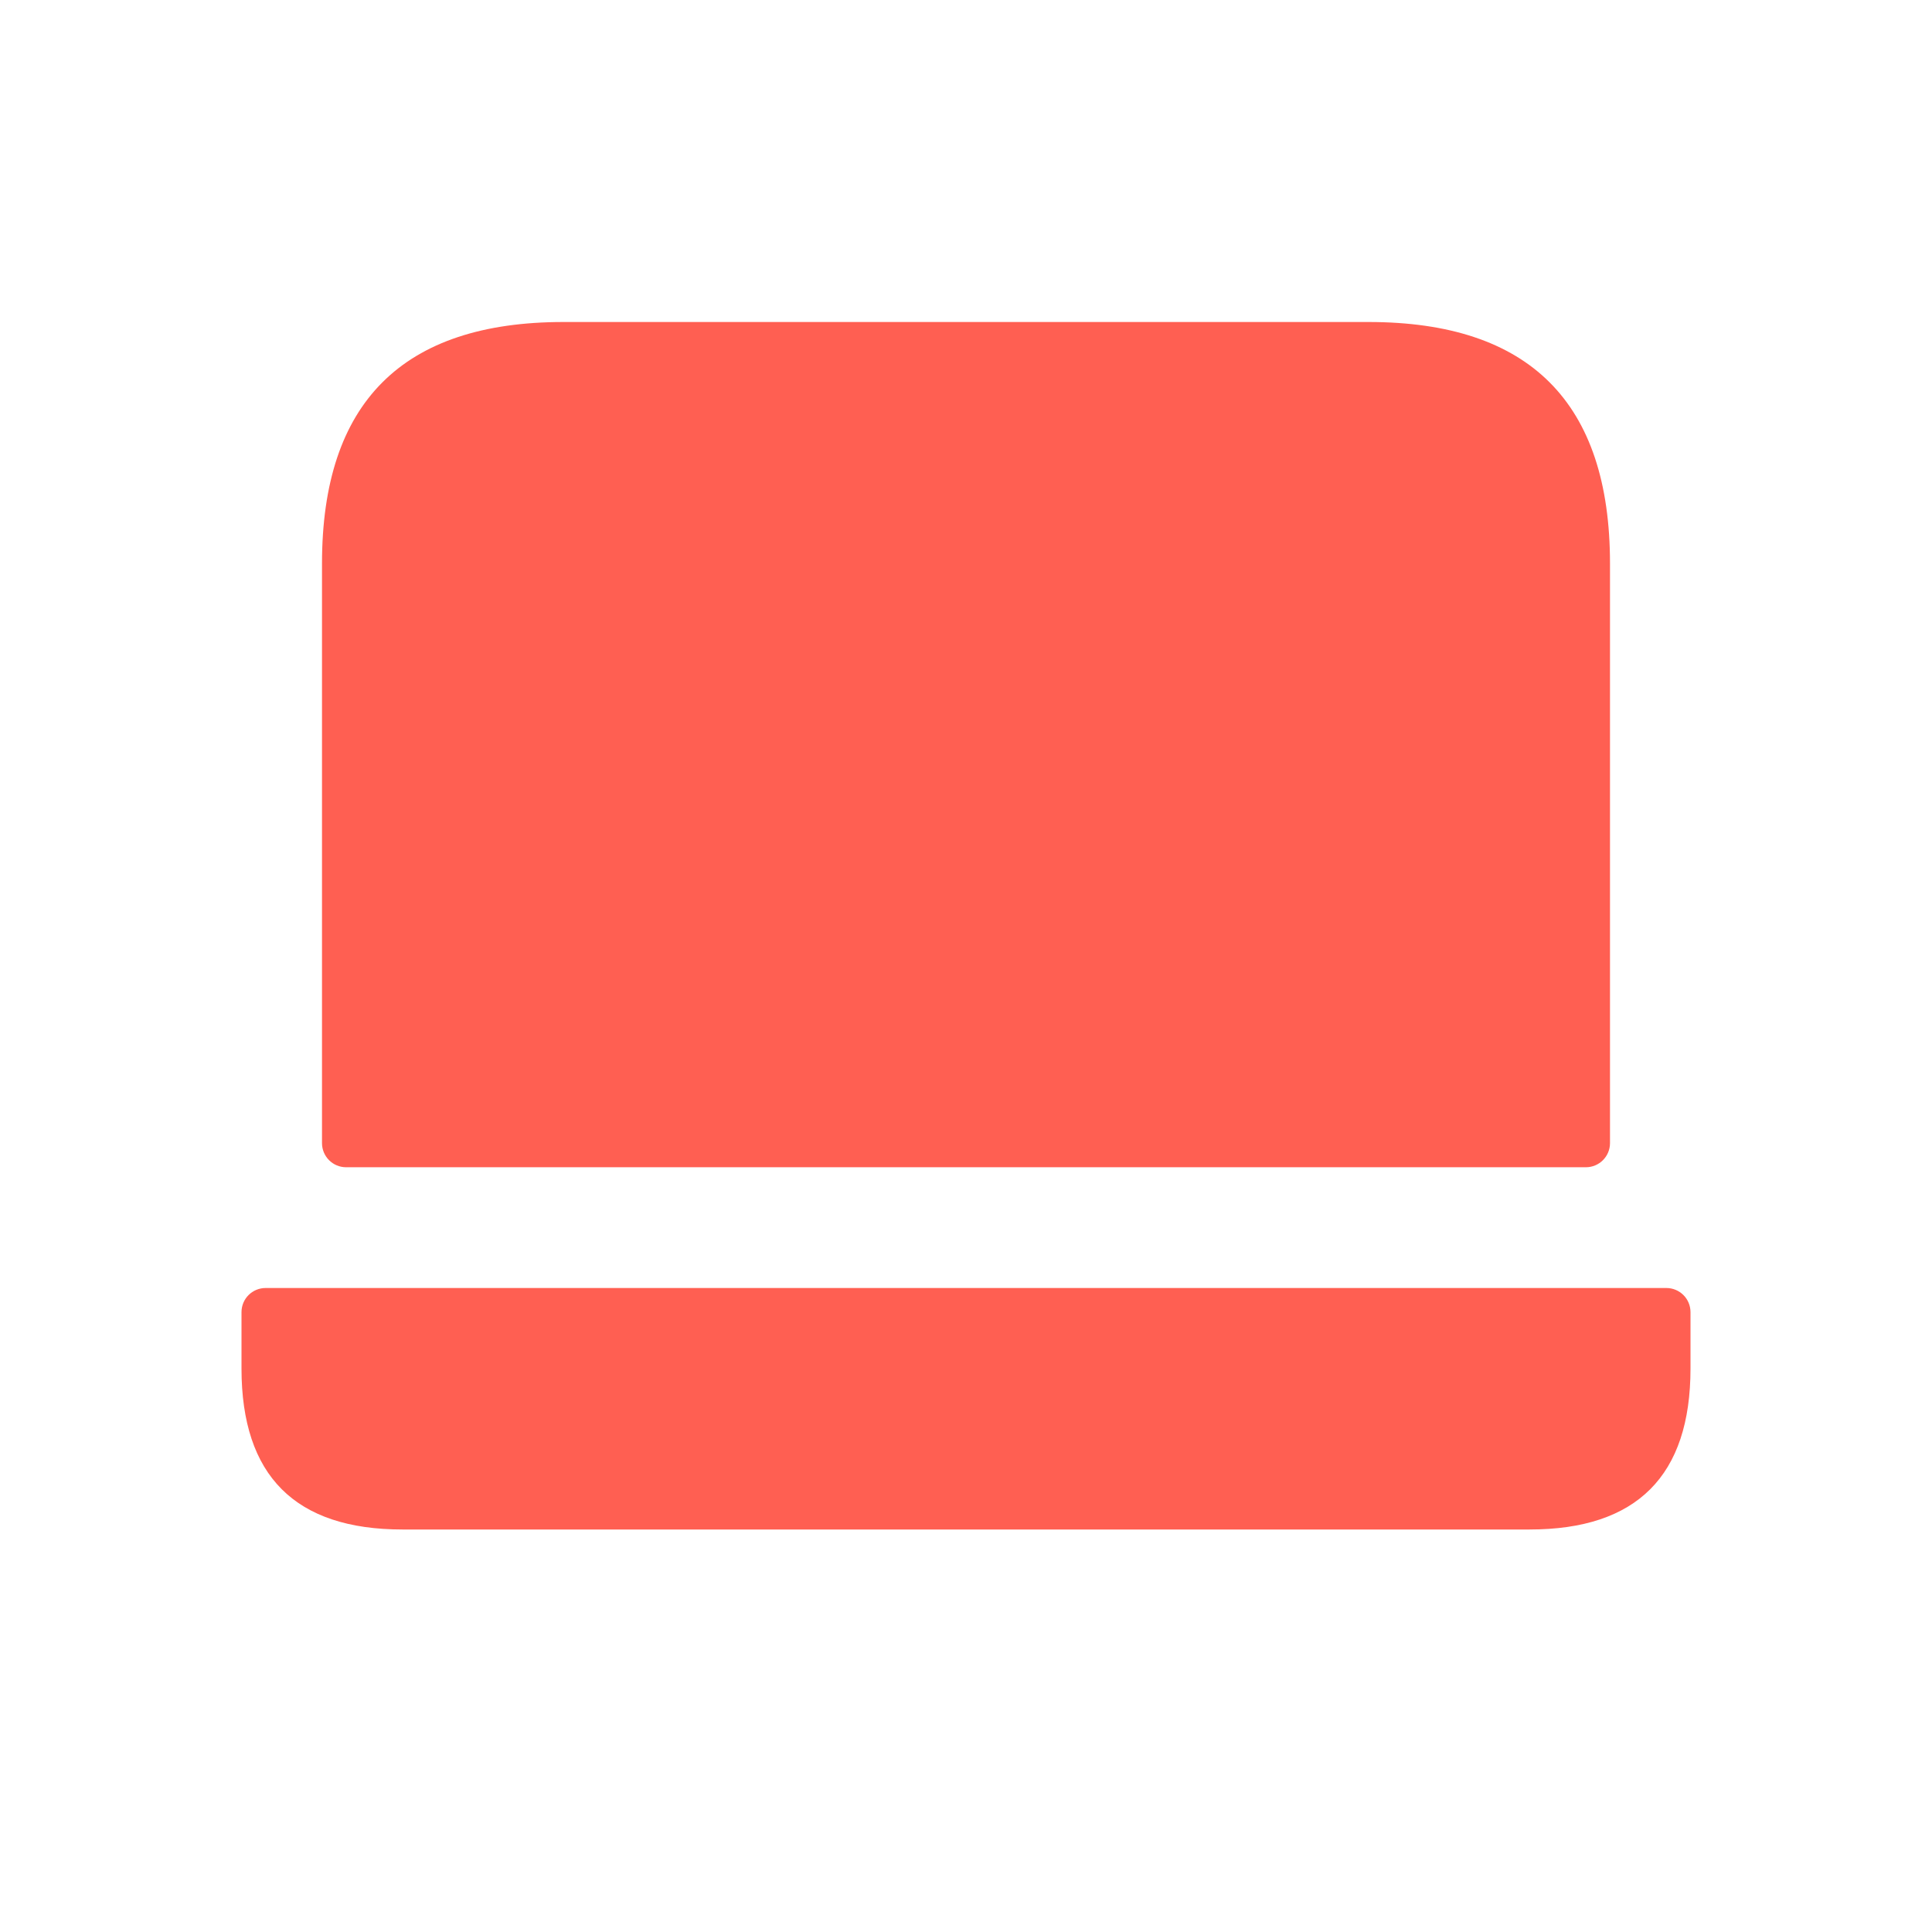 <svg width="24" height="24" viewBox="0 0 24 24" fill="none" xmlns="http://www.w3.org/2000/svg">
<path d="M20 7V14.2C20 14.366 19.866 14.5 19.7 14.5H4.3C4.134 14.5 4 14.366 4 14.2V7C4 5 5 4 7 4H17C19 4 20 5 20 7ZM20.7 16H3.3C3.134 16 3 16.134 3 16.3V17C3 18.333 3.667 19 5 19H19C20.333 19 21 18.333 21 17V16.3C21 16.134 20.866 16 20.7 16Z" fill="#FF5F52"/>
</svg>
